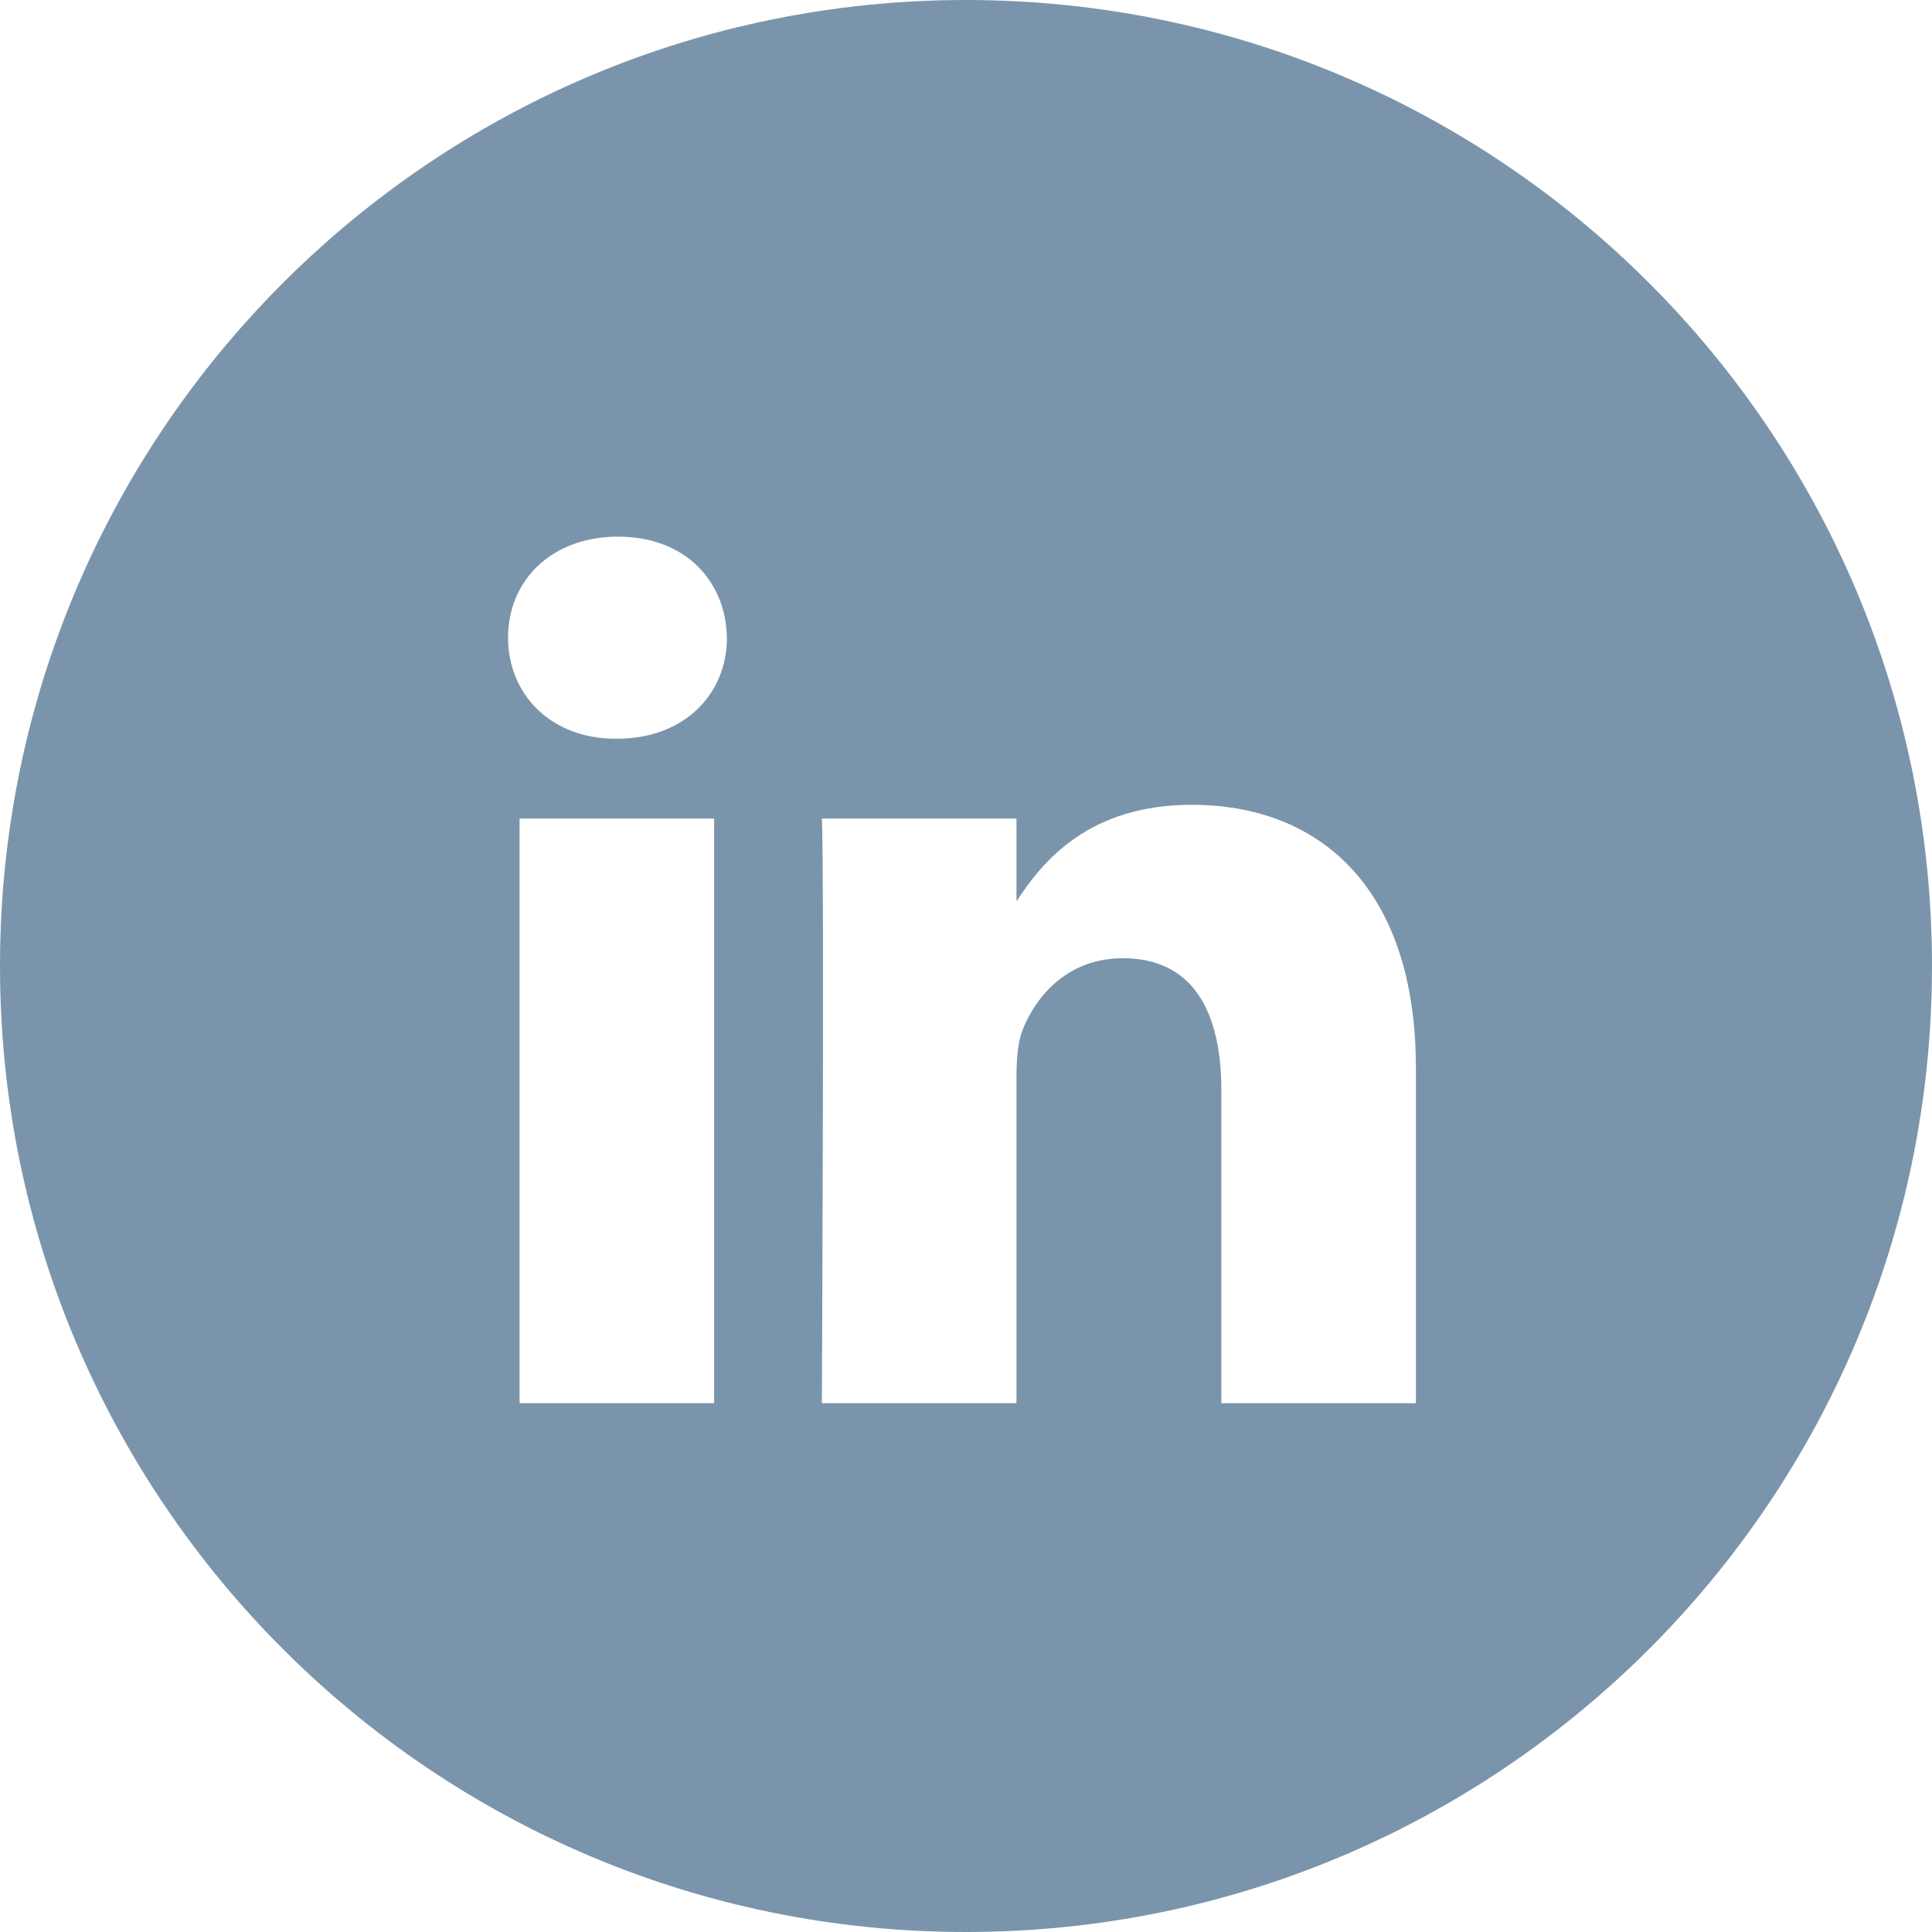 <svg width="30" height="30" viewBox="0 0 30 30" fill="none" xmlns="http://www.w3.org/2000/svg">
<path fill-rule="evenodd" clip-rule="evenodd" d="M15 0C6.716 0 0 6.716 0 15C0 23.284 6.716 30 15 30C23.284 30 30 23.284 30 15C30 6.716 23.284 0 15 0ZM8.068 12.71H11.089V21.789H8.068V12.71ZM11.288 9.902C11.269 9.011 10.632 8.333 9.598 8.333C8.565 8.333 7.889 9.011 7.889 9.902C7.889 10.773 8.545 11.471 9.559 11.471H9.578C10.632 11.471 11.288 10.773 11.288 9.902ZM18.507 12.497C20.496 12.497 21.986 13.794 21.986 16.583L21.986 21.789H18.965V16.931C18.965 15.711 18.527 14.879 17.434 14.879C16.599 14.879 16.102 15.44 15.883 15.982C15.803 16.177 15.784 16.447 15.784 16.718V21.789H12.762C12.762 21.789 12.802 13.562 12.762 12.71H15.784V13.996C16.185 13.378 16.903 12.497 18.507 12.497Z" fill="#7A95AB"/>
</svg>
